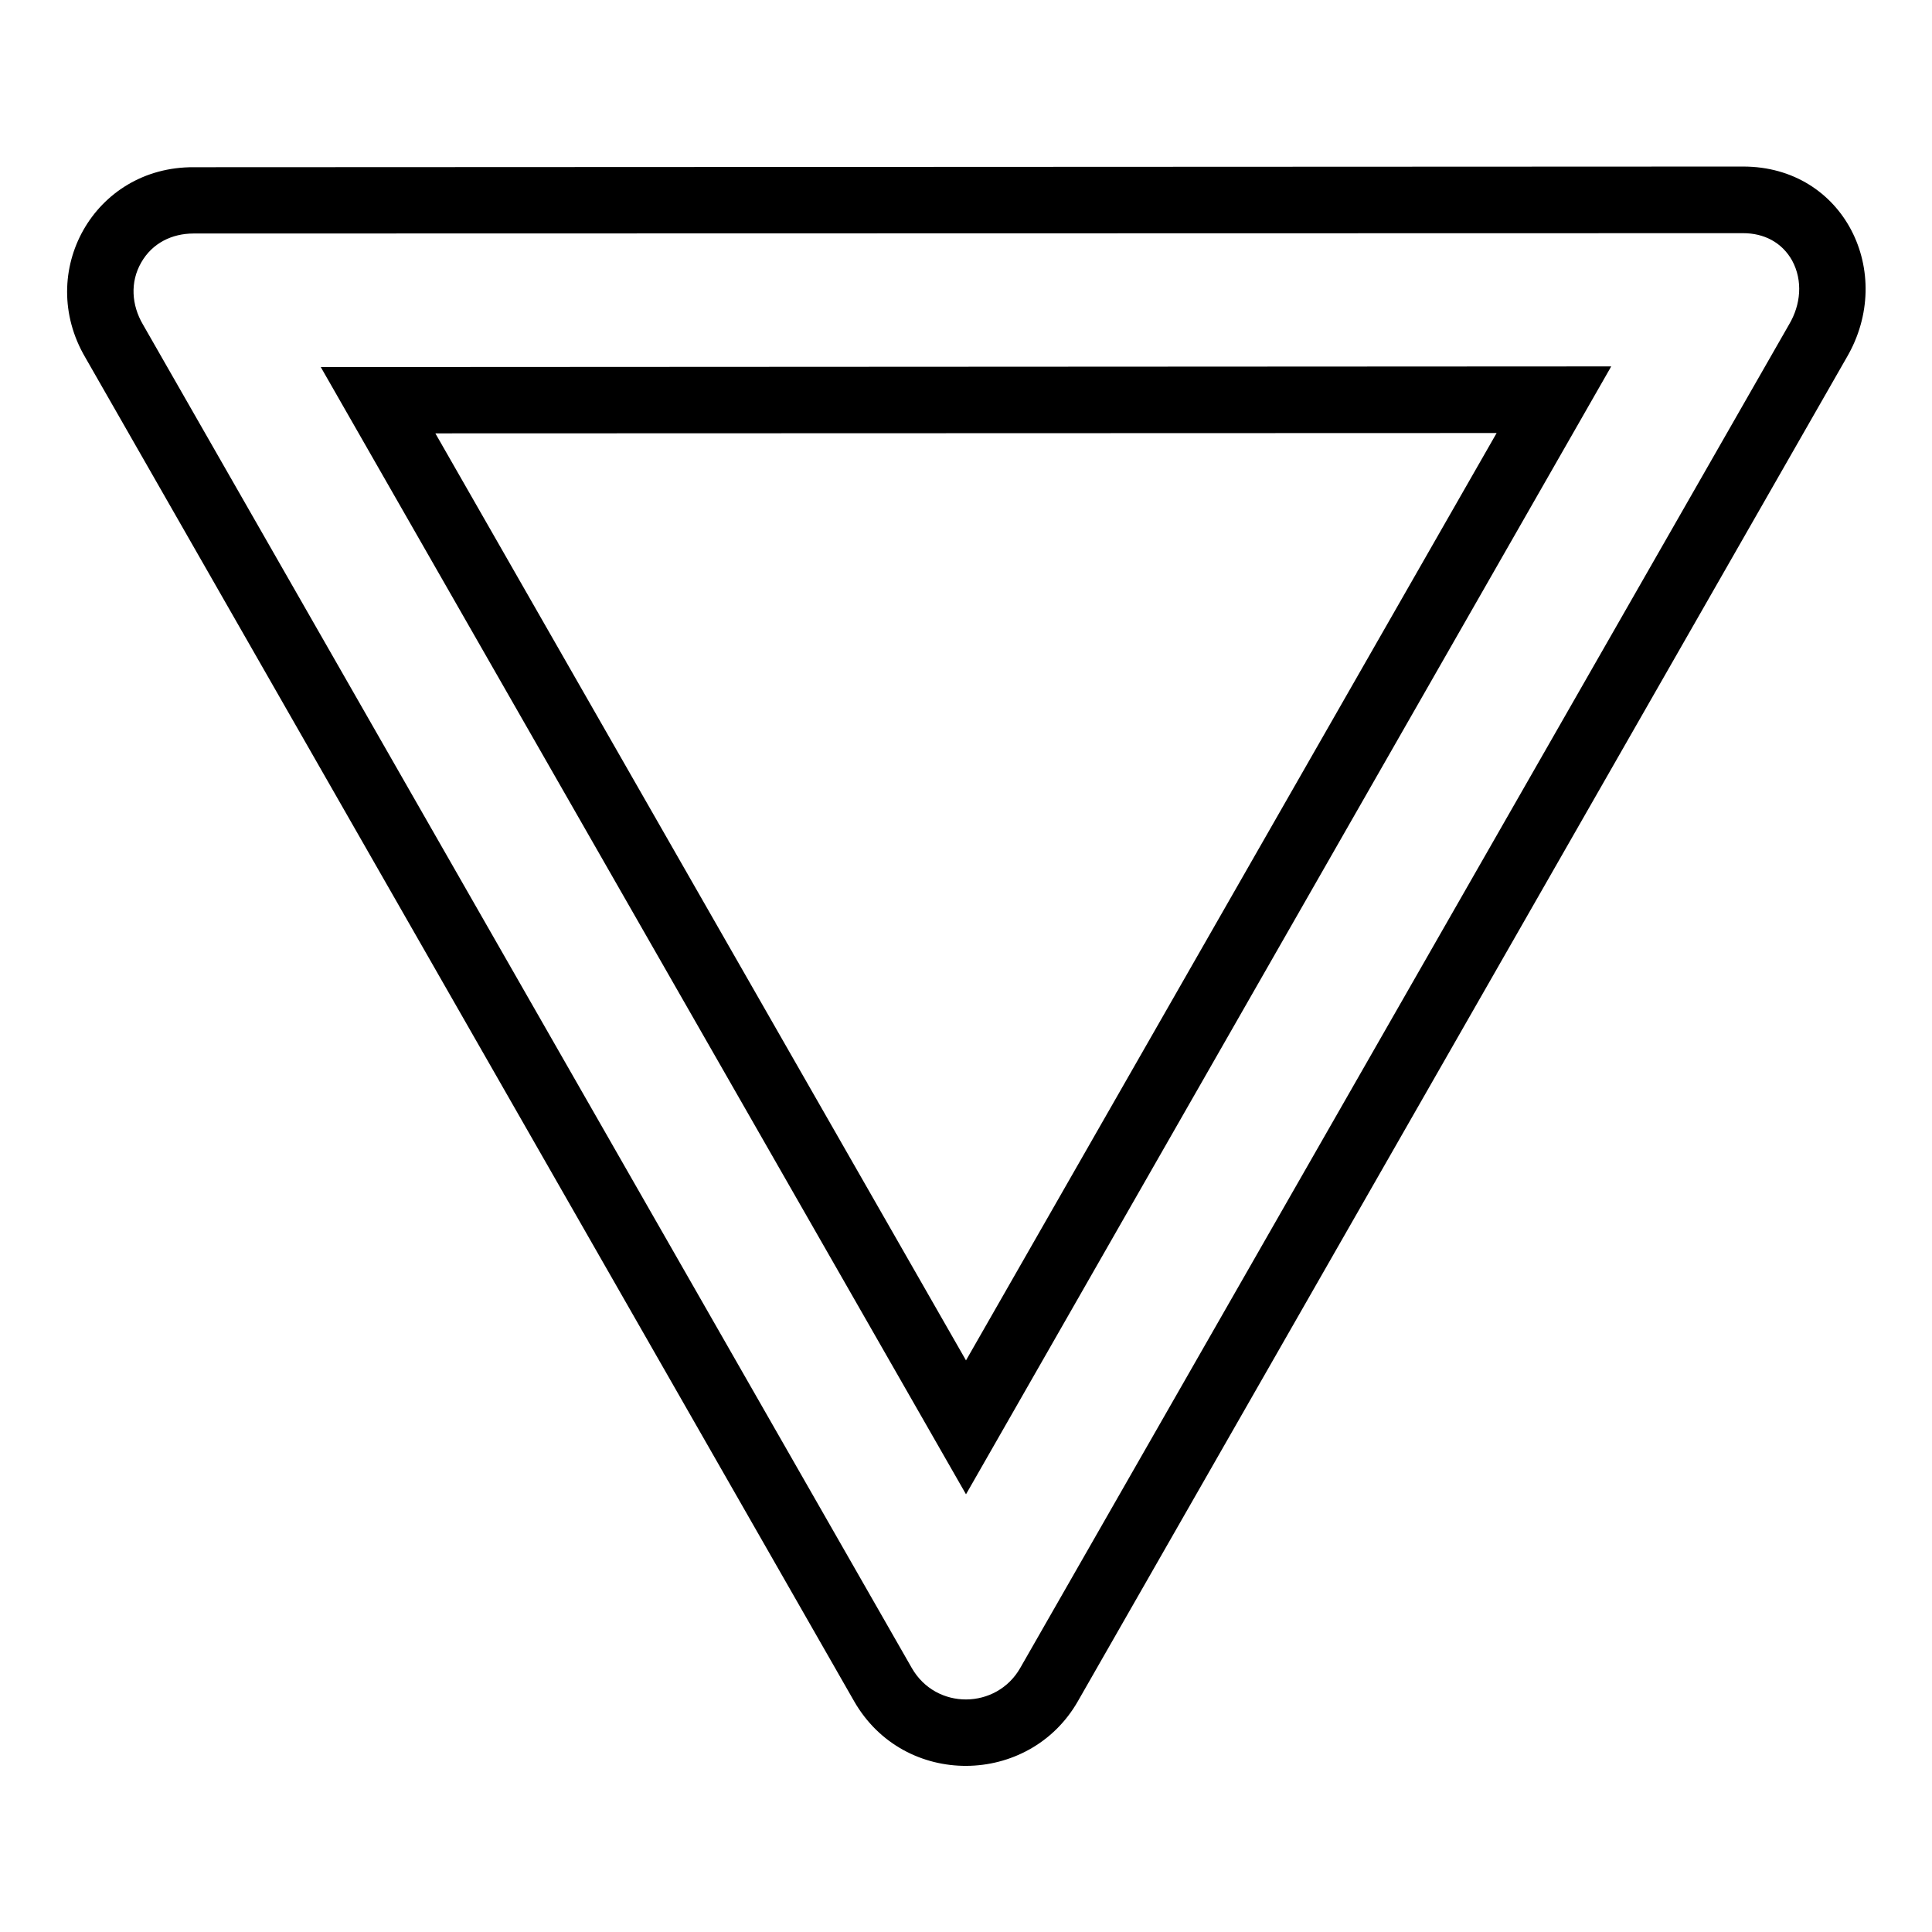 <?xml version="1.0" encoding="UTF-8"?>
<!DOCTYPE svg PUBLIC "-//W3C//DTD SVG 1.1//EN" "http://www.w3.org/Graphics/SVG/1.1/DTD/svg11.dtd">
<svg xmlns="http://www.w3.org/2000/svg" xml:space="preserve" width="580px" height="580px" shape-rendering="geometricPrecision" text-rendering="geometricPrecision" image-rendering="optimizeQuality" fill-rule="nonzero" clip-rule="nonzero" viewBox="0 0 5800 5800" xmlns:xlink="http://www.w3.org/1999/xlink">
	<title>sign_yield icon</title>
	<desc>sign_yield icon from the IconExperience.com I-Collection. Copyright by INCORS GmbH (www.incors.com).</desc>
		<path id="curve28" d="M4493 1300l-3186 1 1593 2783 1593 -2784zm344 -200l-1937 3386 -1937 -3384 3874 -2zm-1601 4007c-146,256 -522,262 -672,0l-2308 -4034c-150,-256 26,-573 326,-571l4651 -2c304,0 459,320 311,573l-2308 4034zm-173 -100l2308 -4033c35,-59 42,-131 9,-192 -31,-55 -85,-82 -147,-82l-4652 1c-65,0 -124,29 -157,87 -34,59 -29,128 5,186l2308 4033c73,128 255,125 326,0z"/>
</svg>
